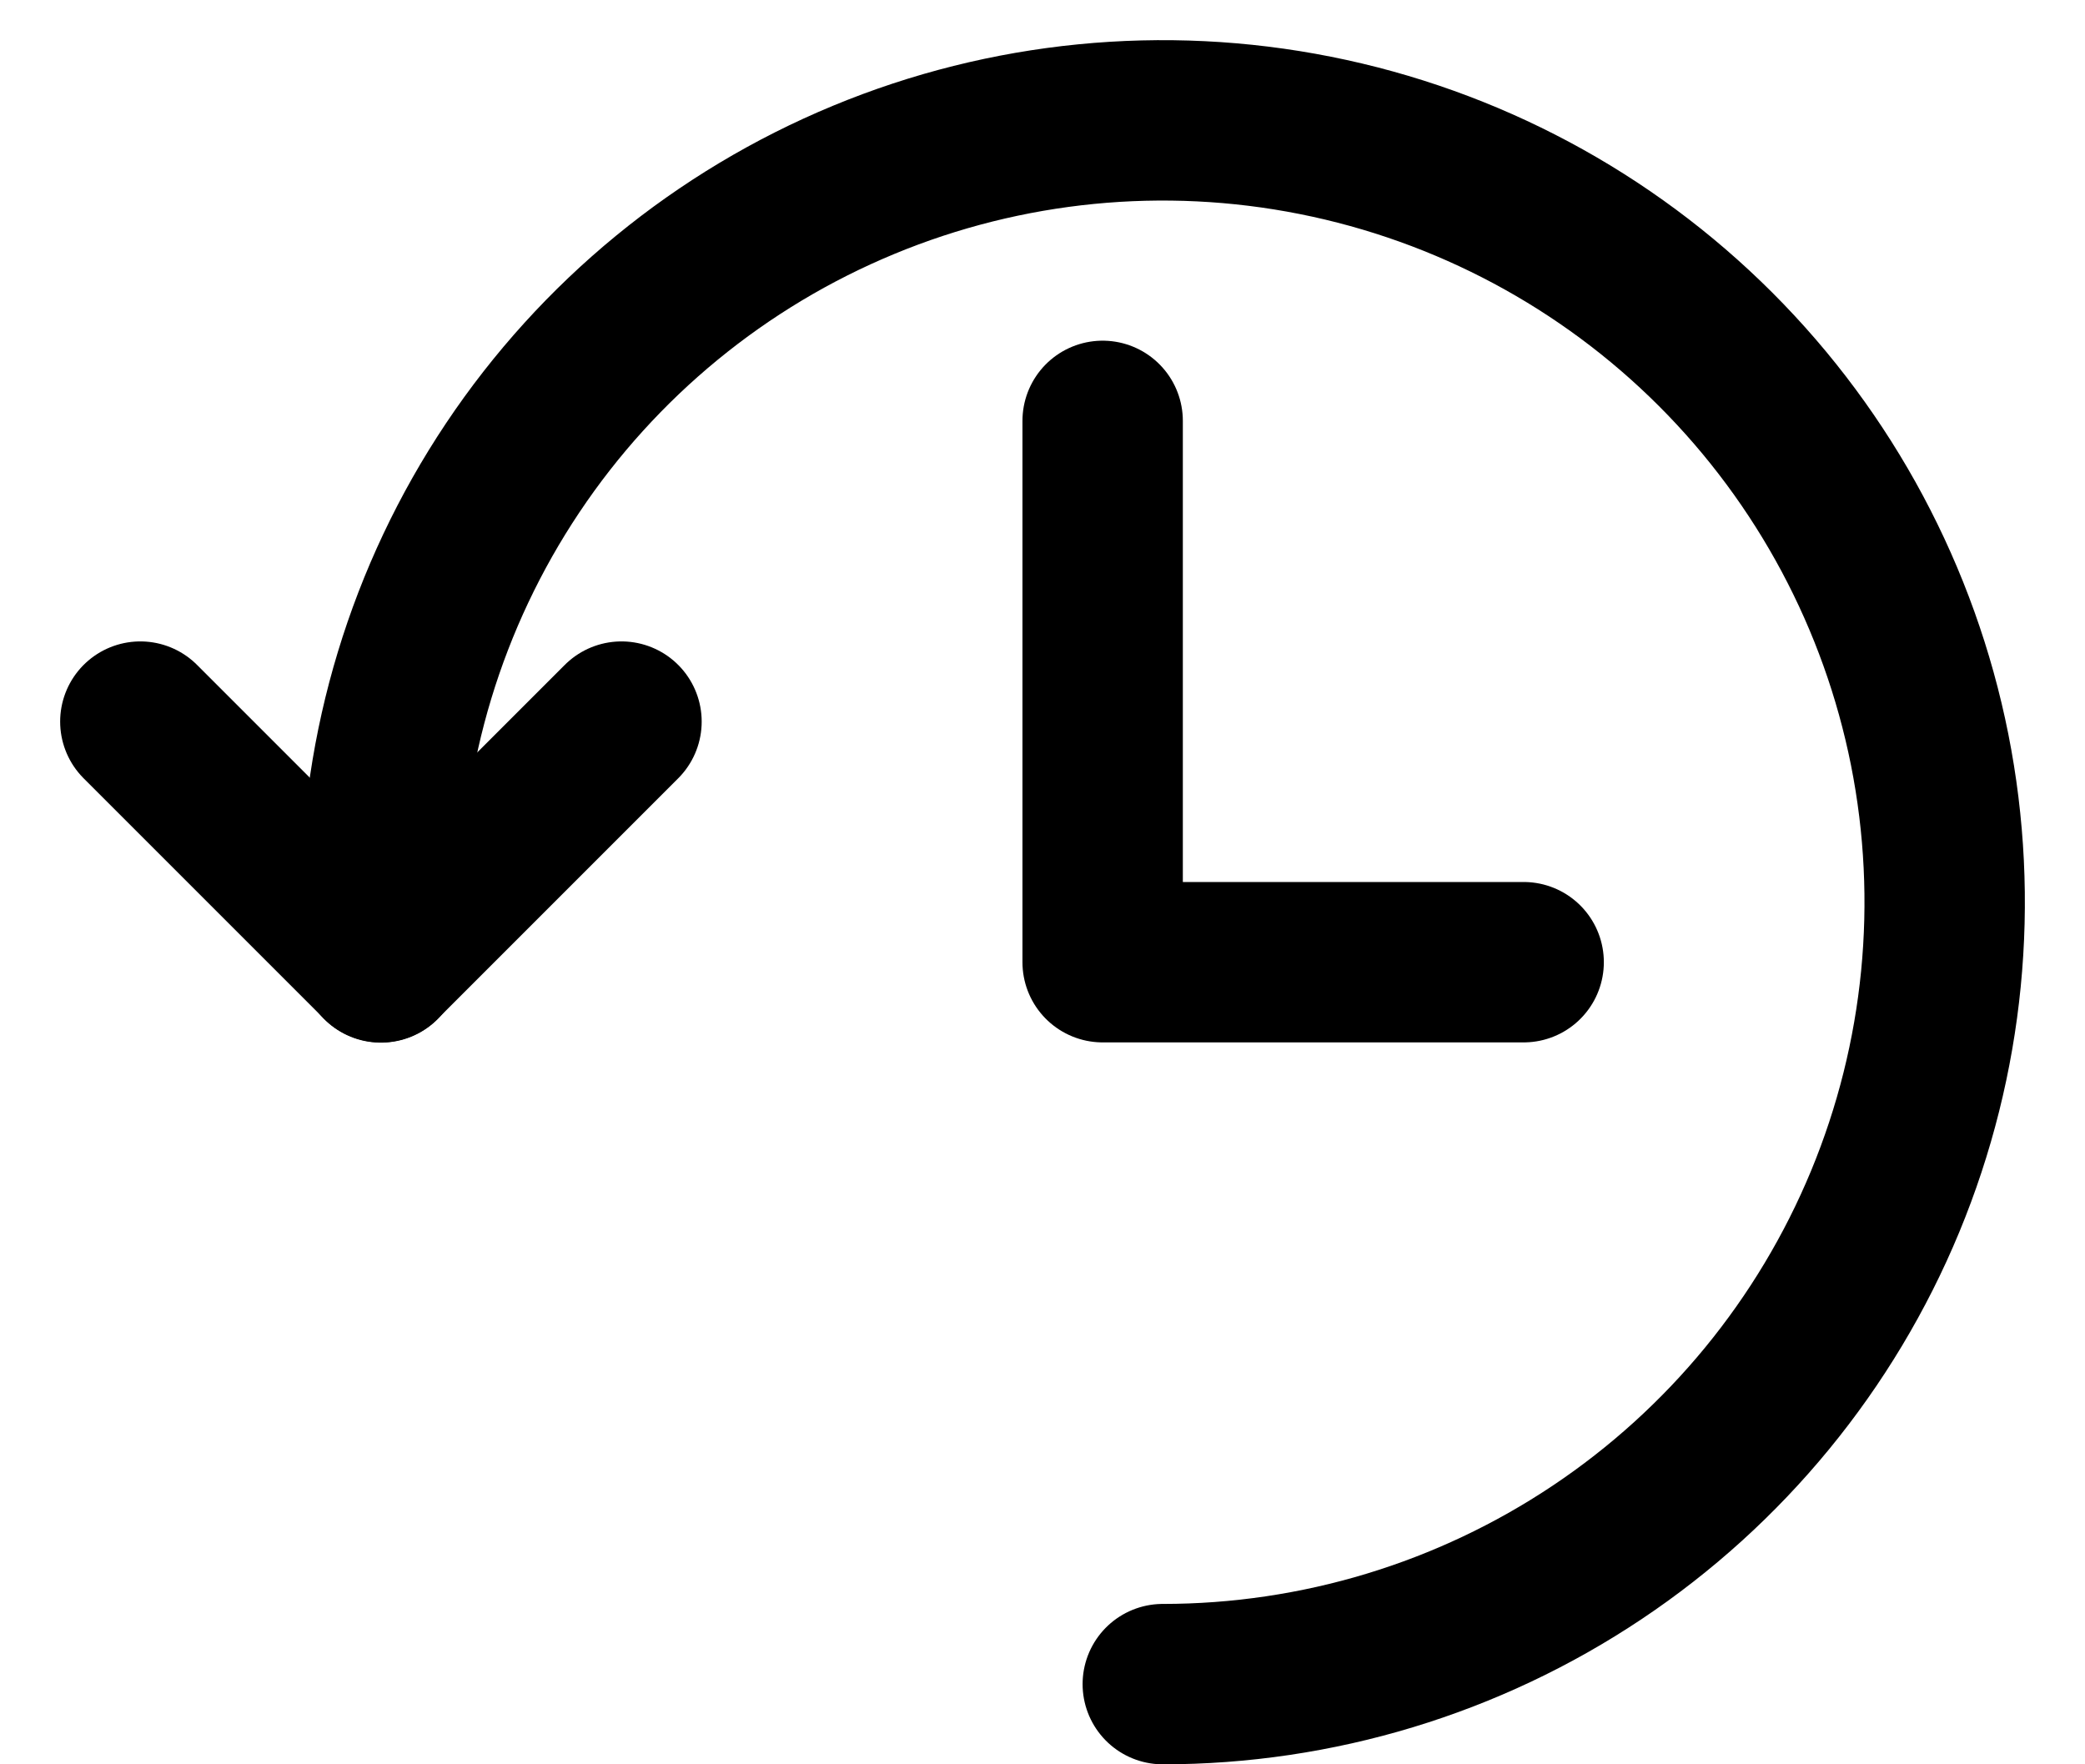 <svg
  width="26"
  height="22"
  viewBox="0 0 26 22"
  fill="none"
  xmlns="http://www.w3.org/2000/svg"
>
<path
    d="M14.5 21C16.428 21 18.313 20.429 19.917 19.357C21.52 18.286 22.77 16.763 23.508 14.982C24.246 13.2 24.439 11.24 24.063 9.348C23.686 7.457 22.758 5.72 21.394 4.356C20.031 2.993 18.293 2.064 16.402 1.688C14.511 1.312 12.55 1.505 10.769 2.243C8.987 2.981 7.465 4.23 6.393 5.834C5.322 7.437 4.75 9.322 4.75 11.251V12.001"
    stroke="currentColor"
    stroke-width="2"
    stroke-linecap="round"
    stroke-linejoin="round"
  />
<path
    d="M1.75 8.998L4.75 11.998L7.75 8.998"
    stroke="currentColor"
    stroke-width="2"
    stroke-linecap="round"
    stroke-linejoin="round"
  />
<path
    d="M13.75 5.248V11.998H19"
    stroke="currentColor"
    stroke-width="2"
    stroke-linecap="round"
    stroke-linejoin="round"
  />
</svg>
